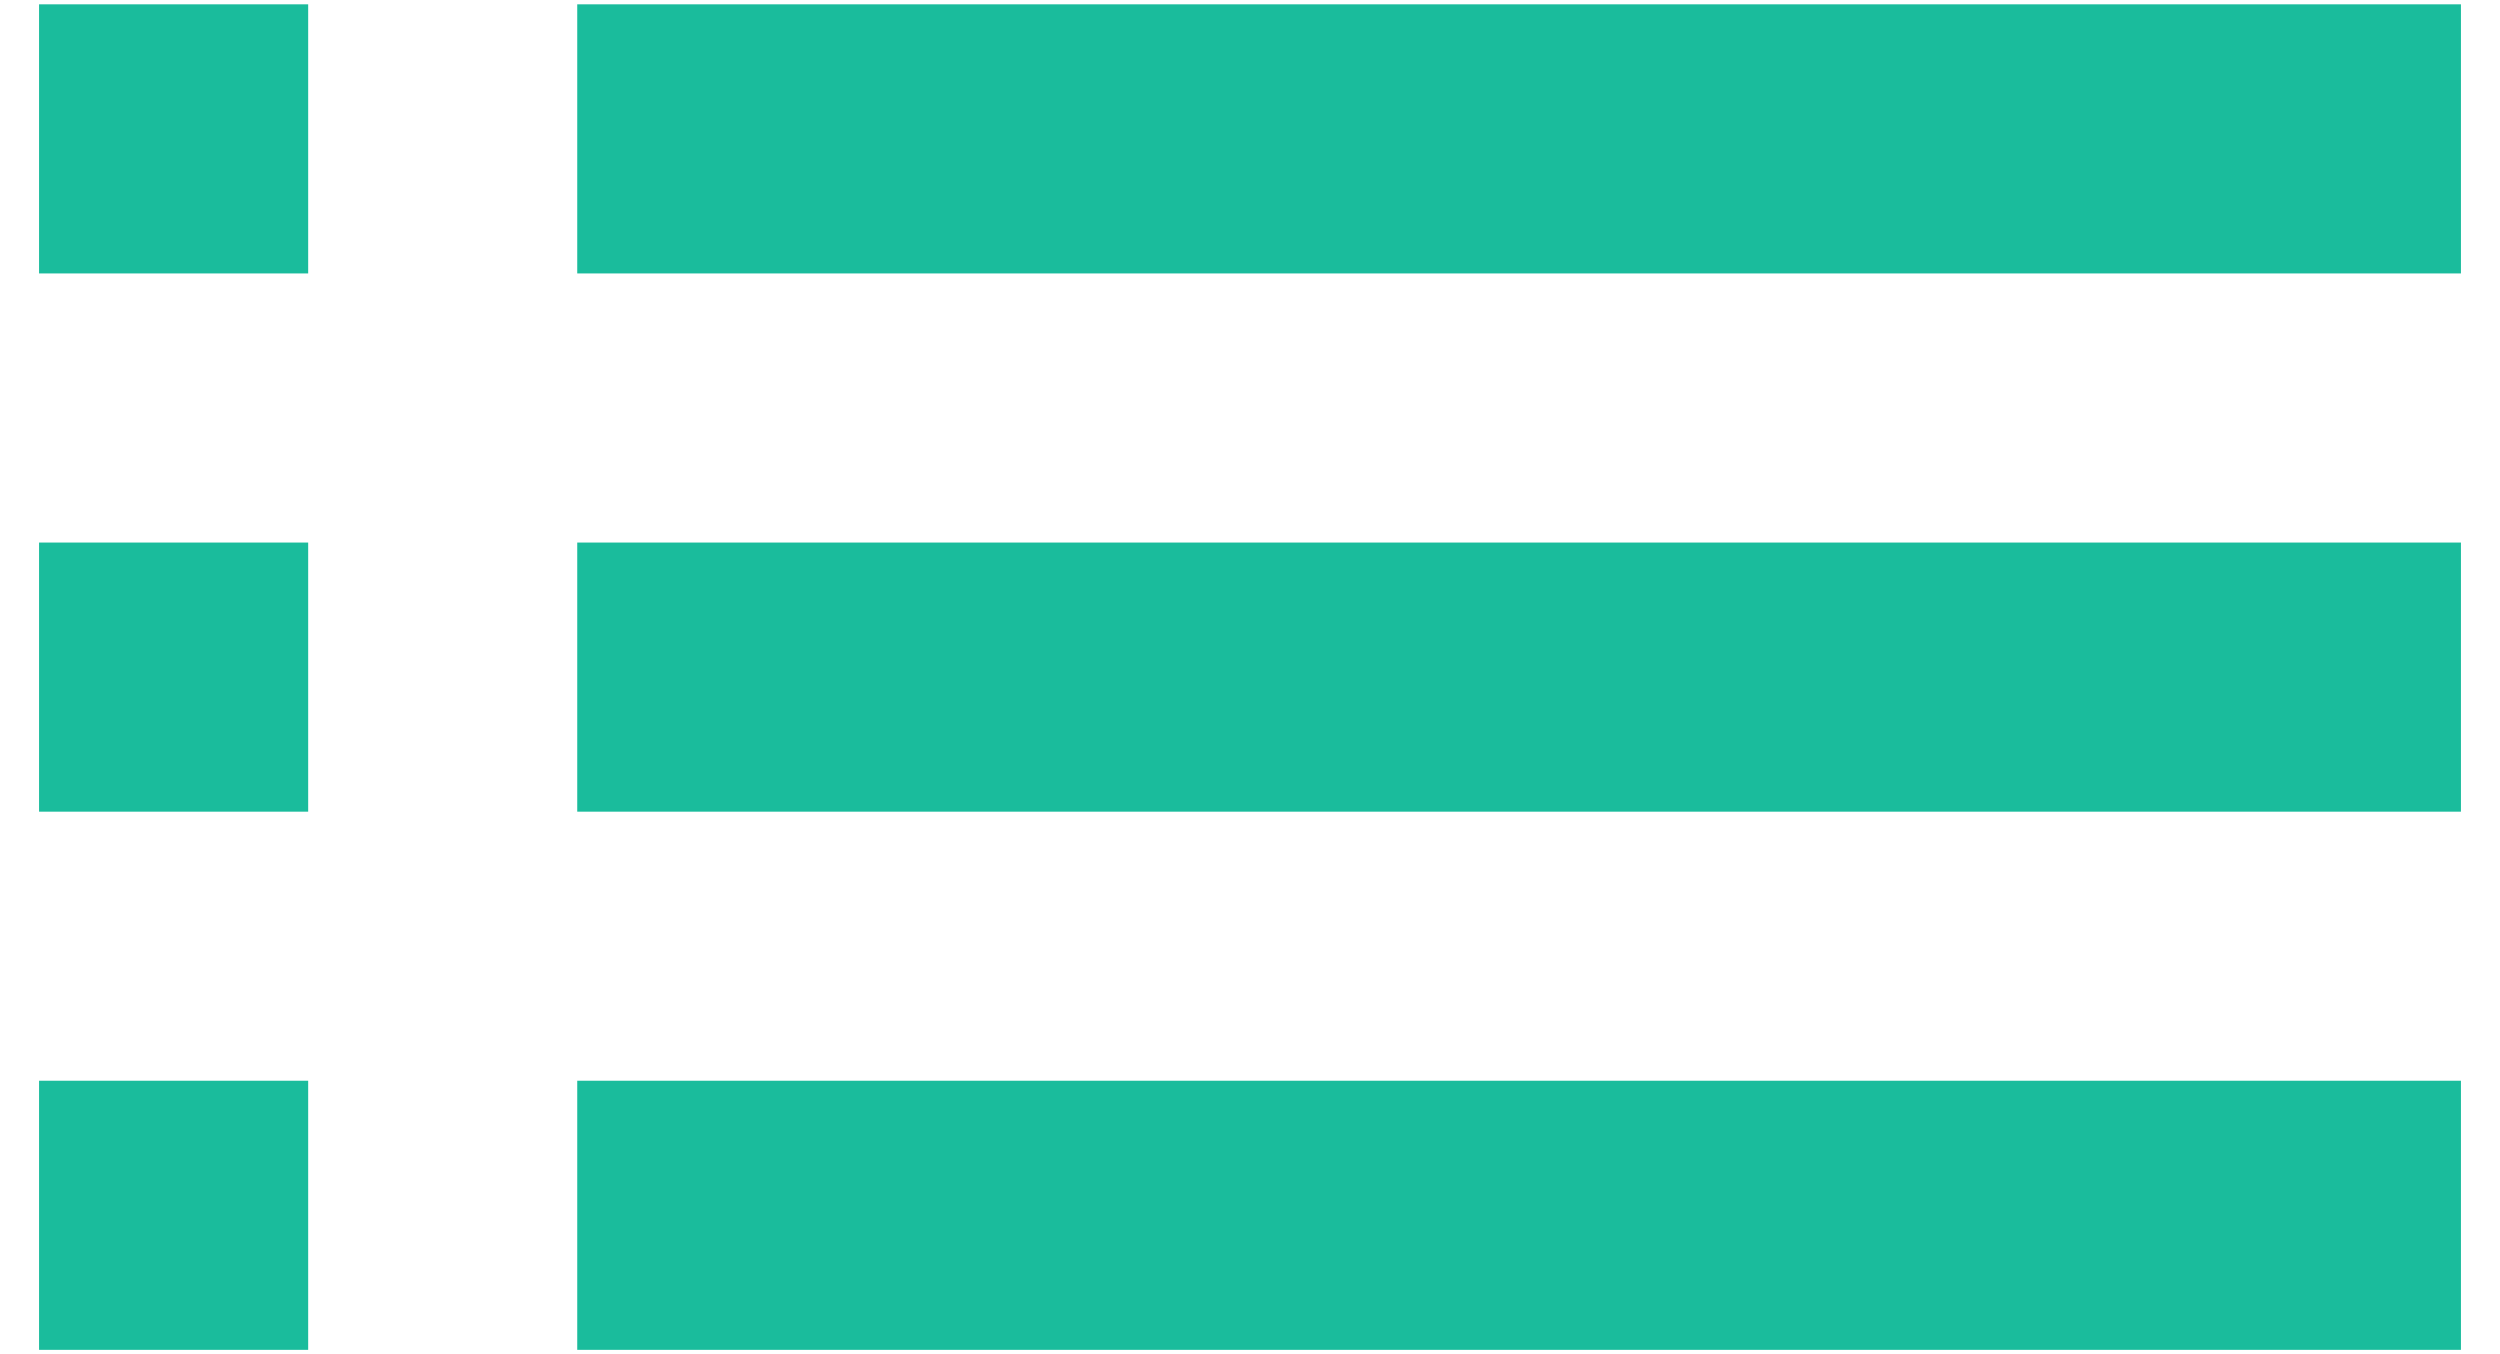 <svg width="48" height="26" viewBox="0 0 48 26" fill="none" xmlns="http://www.w3.org/2000/svg">
<path d="M0.75 15.584H5.917V10.417H0.75V15.584ZM0.75 25.917H5.917V20.75H0.75V25.917ZM0.75 5.25H5.917V0.083H0.75V5.25ZM11.083 15.584H47.25V10.417H11.083V15.584ZM11.083 25.917H47.25V20.75H11.083V25.917ZM11.083 0.083V5.25H47.25V0.083H11.083Z" fill="#1ABC9C"/>
</svg>
